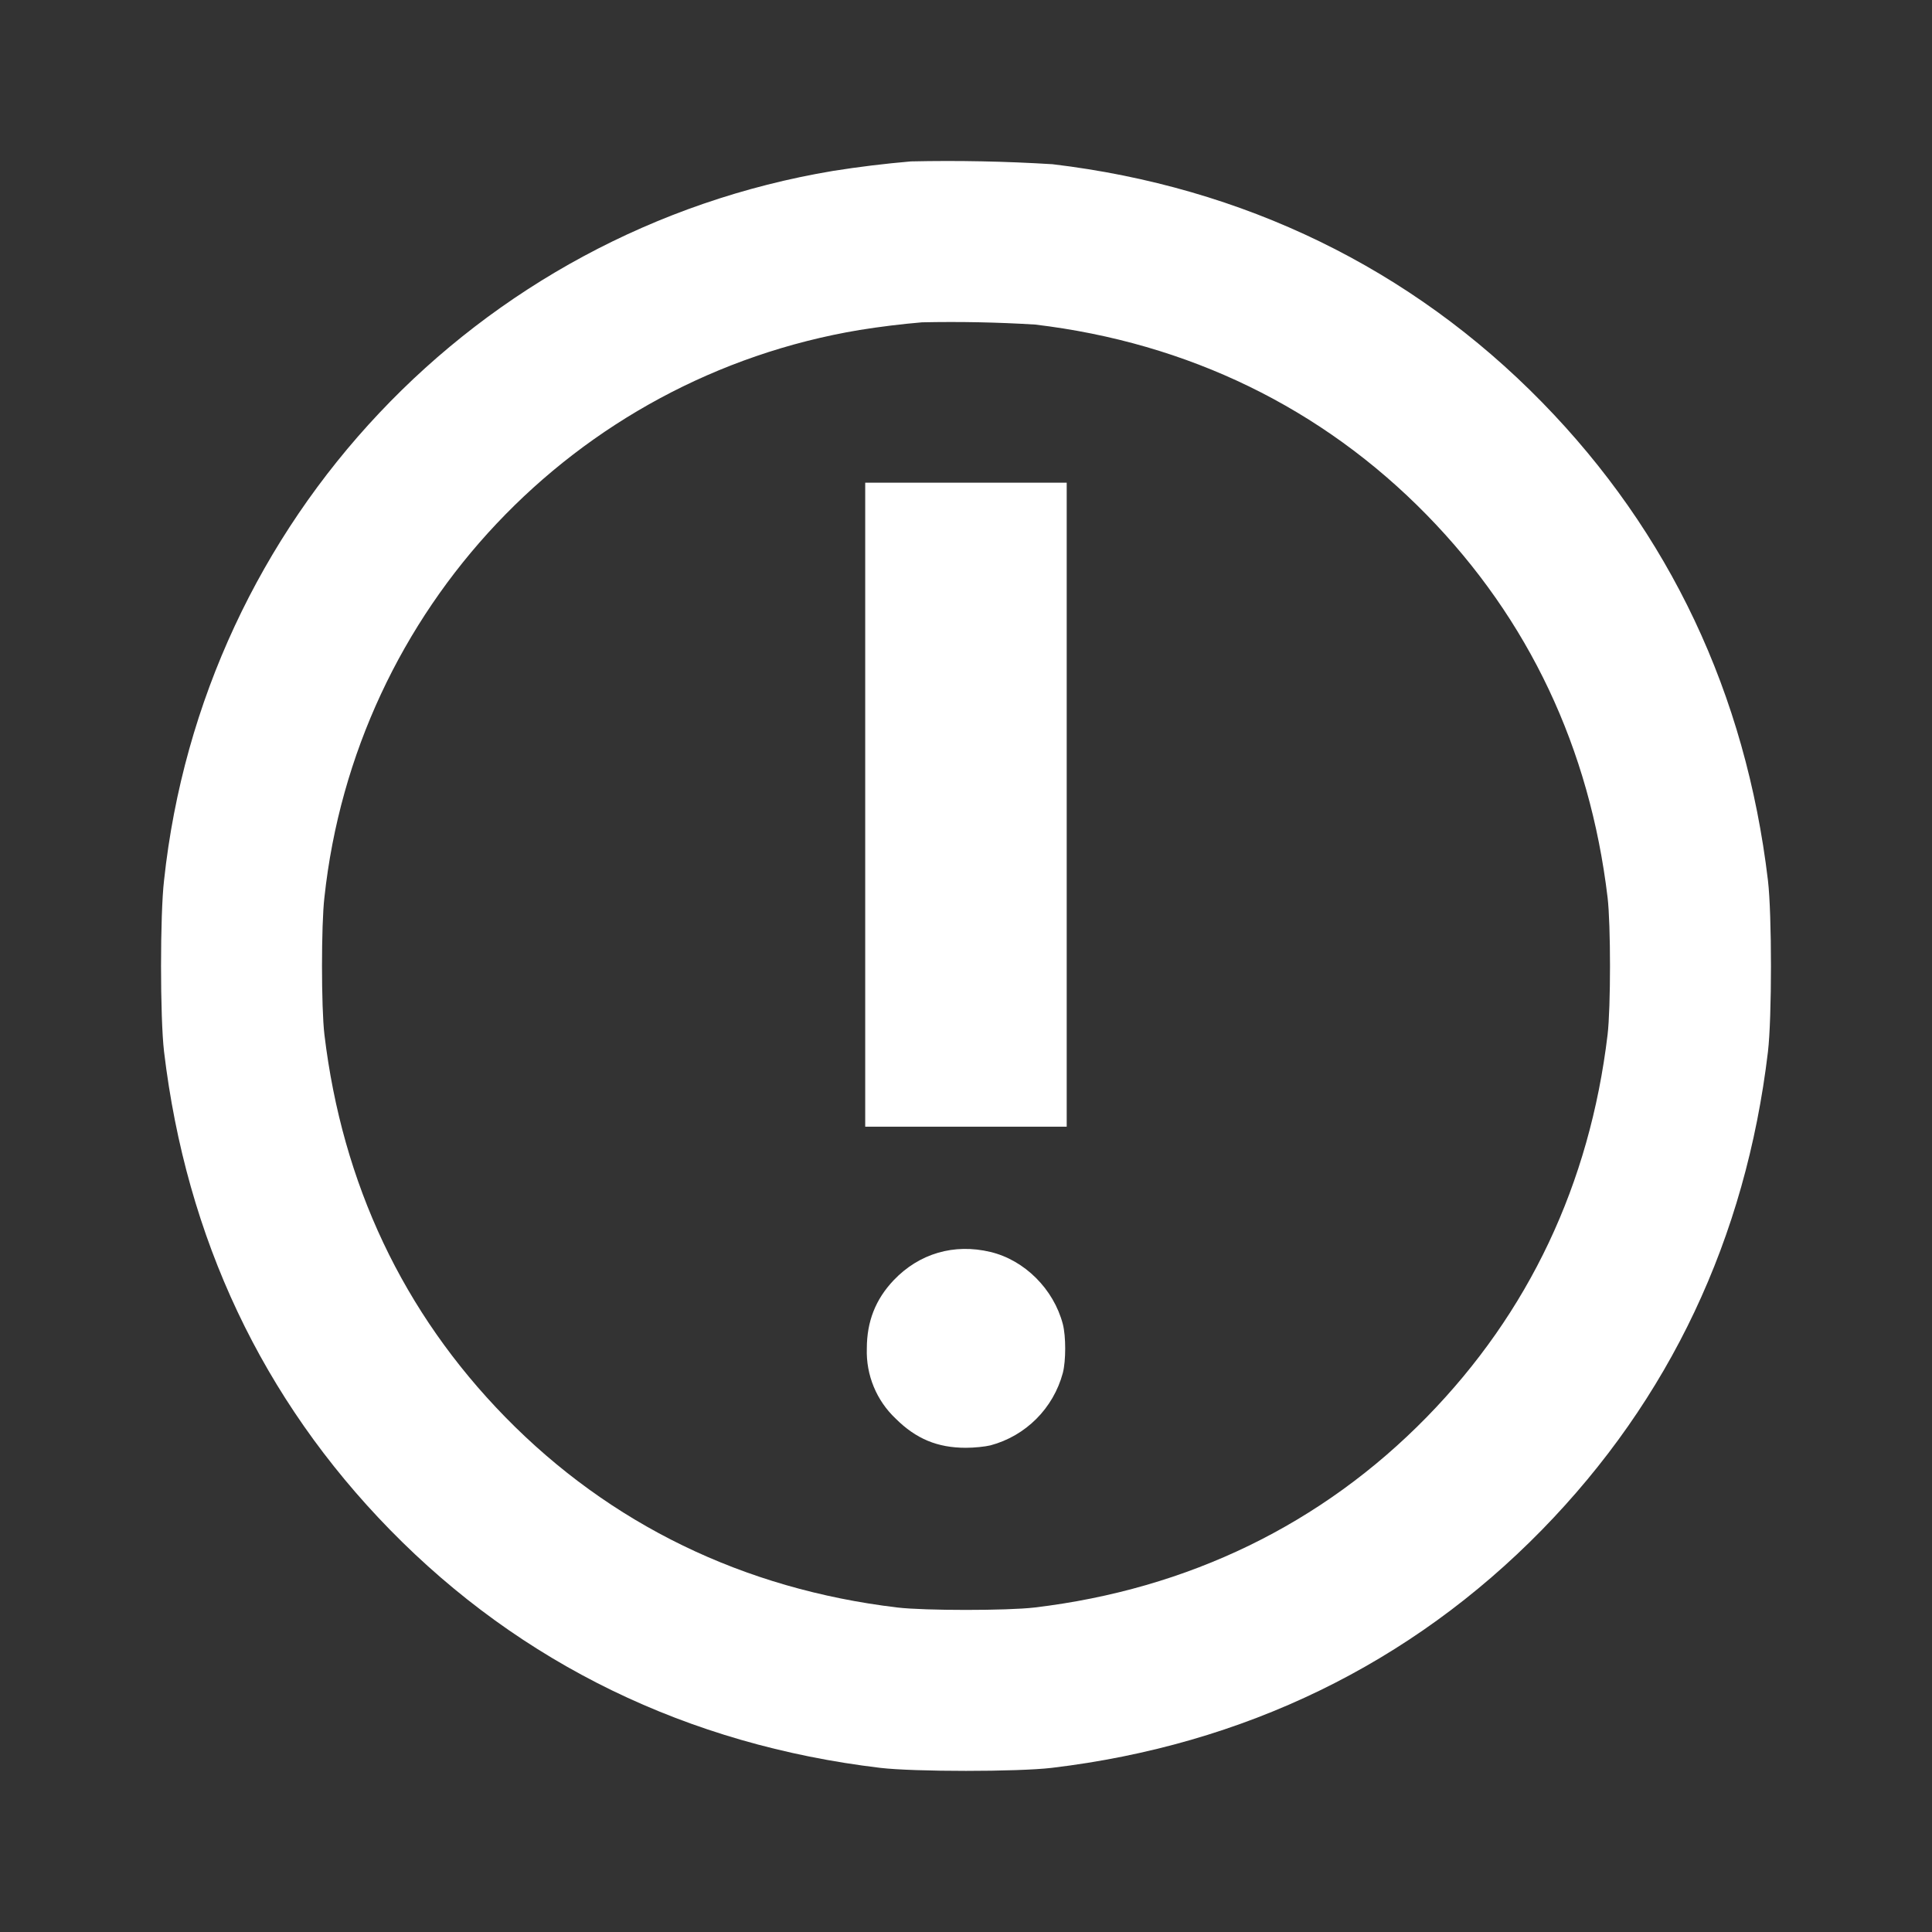 <svg width="24" height="24" viewBox="0 0 24 24" fill="none" xmlns="http://www.w3.org/2000/svg">
<rect x="0" y="0" width="24" height="24" fill="#333333" stroke="none"/>
<path fill-rule="evenodd" clip-rule="evenodd" d="M11.316 2.005C10.992 2.033 10.67 2.072 10.349 2.123C5.916 2.864 2.518 6.466 2.038 10.935C1.988 11.358 1.988 12.643 2.038 13.065C2.315 15.383 3.26 17.382 4.845 19.004C6.474 20.669 8.546 21.676 10.935 21.961C11.357 22.011 12.643 22.011 13.065 21.961C15.454 21.676 17.526 20.669 19.155 19.004C20.74 17.382 21.686 15.384 21.962 13.066C22.012 12.643 22.012 11.358 21.962 10.936C21.686 8.618 20.74 6.617 19.155 4.996C17.529 3.334 15.449 2.322 13.075 2.04C12.489 2.004 11.902 1.992 11.315 2.005H11.316ZM11.453 4.004C11.194 4.026 10.936 4.058 10.679 4.099C7.133 4.691 4.415 7.573 4.03 11.148C3.99 11.486 3.99 12.514 4.03 12.852C4.252 14.706 5.008 16.306 6.276 17.603C7.579 18.935 9.237 19.741 11.148 19.969C11.486 20.009 12.514 20.009 12.852 19.969C14.763 19.741 16.421 18.935 17.724 17.603C18.992 16.306 19.748 14.707 19.97 12.853C20.01 12.514 20.01 11.486 19.97 11.149C19.748 9.294 18.992 7.694 17.724 6.397C16.423 5.067 14.759 4.258 12.86 4.032C12.391 4.003 11.921 3.994 11.452 4.004H11.453ZM13.251 9.996V13.996H10.748V5.996H13.251V9.996ZM12.303 15.552C12.727 15.653 13.089 16.013 13.203 16.449C13.242 16.6 13.242 16.903 13.203 17.055C13.085 17.495 12.742 17.838 12.303 17.955C12.236 17.971 12.104 17.985 11.999 17.985C11.646 17.985 11.379 17.874 11.127 17.623C10.888 17.398 10.757 17.081 10.768 16.752C10.768 16.417 10.876 16.141 11.101 15.904C11.418 15.571 11.851 15.444 12.303 15.552Z" fill="white"/>
</svg>
